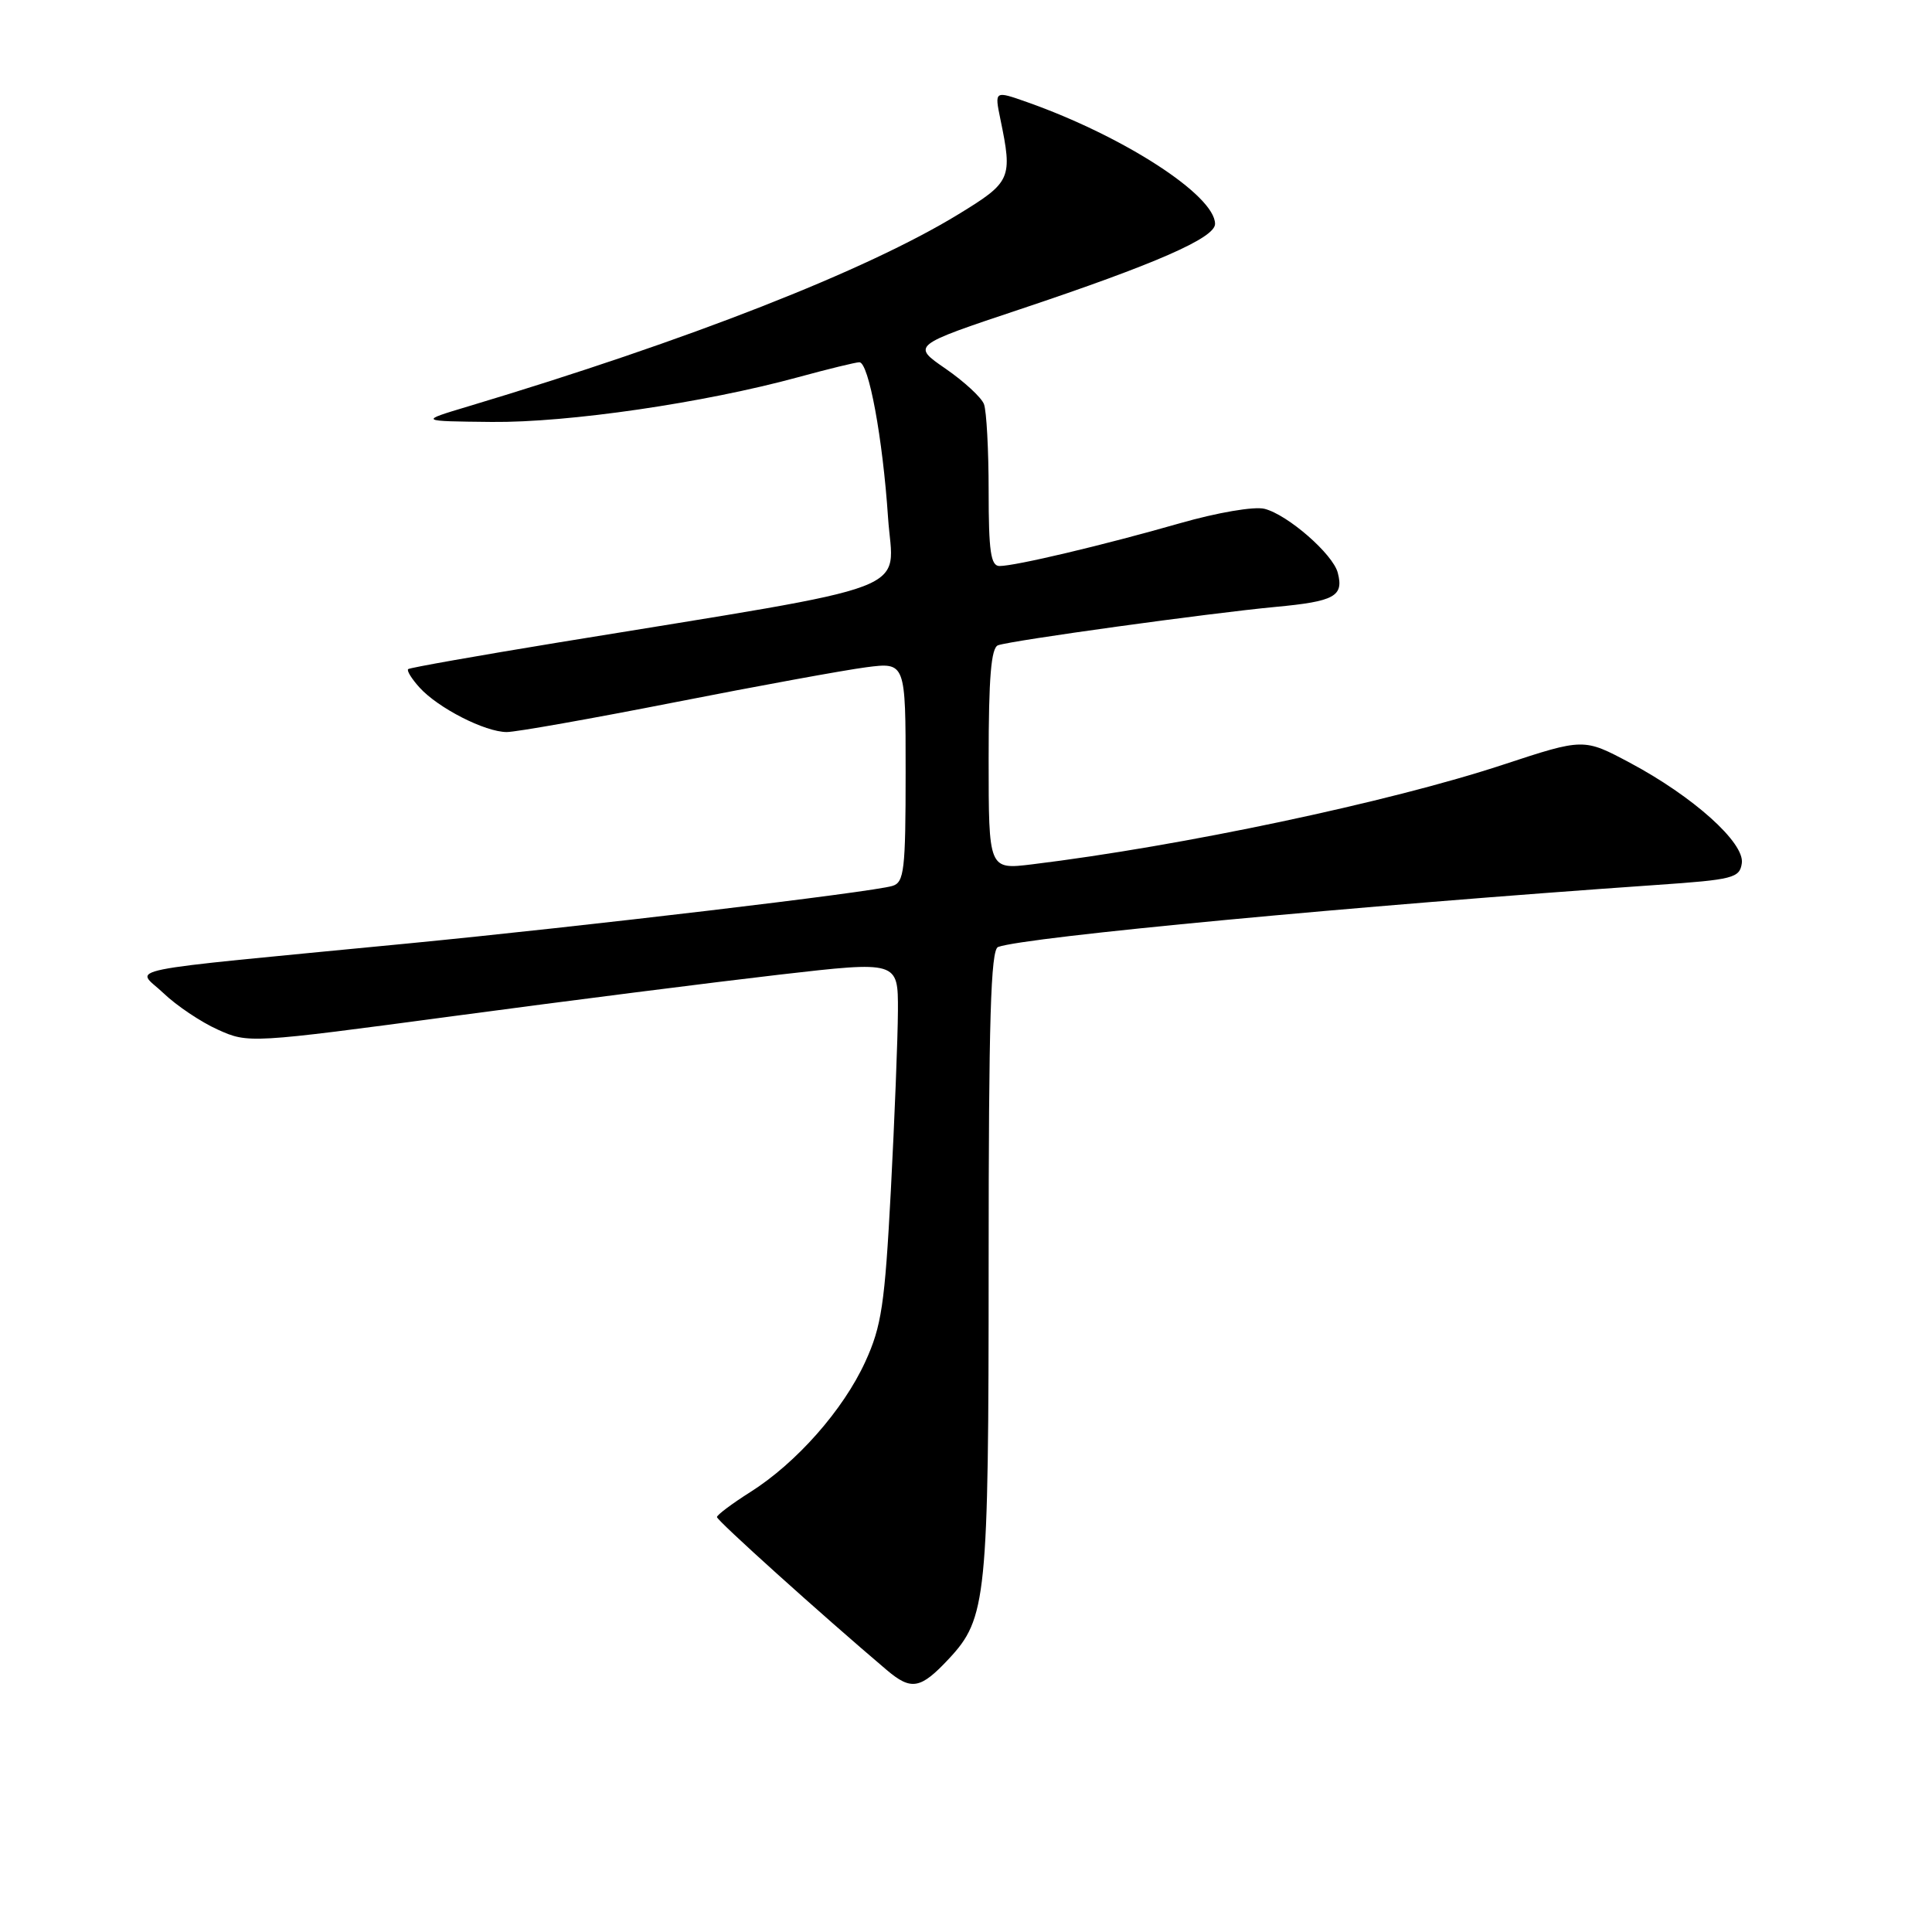 <?xml version="1.0" encoding="UTF-8" standalone="no"?>
<!DOCTYPE svg PUBLIC "-//W3C//DTD SVG 1.1//EN" "http://www.w3.org/Graphics/SVG/1.1/DTD/svg11.dtd" >
<svg xmlns="http://www.w3.org/2000/svg" xmlns:xlink="http://www.w3.org/1999/xlink" version="1.1" viewBox="0 0 256 256">
 <g >
 <path fill="currentColor"
d=" M 125.72 219.81 C 130.74 214.44 131.00 211.85 131.00 167.34 C 131.00 135.13 131.28 125.84 132.25 125.48 C 135.89 124.15 179.84 120.01 219.50 117.26 C 229.66 116.56 230.52 116.34 230.80 114.38 C 231.19 111.67 224.36 105.54 215.97 101.07 C 209.85 97.81 209.85 97.81 199.18 101.32 C 184.12 106.29 156.52 112.12 136.75 114.53 C 131.00 115.23 131.00 115.23 131.00 100.58 C 131.00 89.77 131.33 85.82 132.25 85.50 C 134.06 84.86 160.20 81.25 169.00 80.42 C 176.85 79.69 178.08 79.01 177.26 75.89 C 176.62 73.42 170.62 68.19 167.55 67.42 C 166.18 67.08 161.31 67.91 156.32 69.34 C 146.20 72.24 134.54 75.00 132.44 75.00 C 131.28 75.00 131.00 73.04 131.00 65.08 C 131.00 59.63 130.72 54.44 130.38 53.55 C 130.04 52.66 127.75 50.55 125.29 48.85 C 120.81 45.77 120.81 45.77 135.19 40.97 C 153.11 34.98 161.00 31.53 161.00 29.67 C 161.00 25.89 148.89 18.05 136.09 13.53 C 131.78 12.01 131.78 12.01 132.55 15.76 C 134.19 23.68 134.00 24.11 127.00 28.39 C 114.76 35.87 91.29 45.07 62.00 53.86 C 55.50 55.81 55.50 55.81 65.15 55.91 C 75.33 56.01 93.31 53.38 105.76 49.98 C 109.75 48.89 113.41 48.00 113.87 48.00 C 115.11 48.00 116.97 58.08 117.67 68.57 C 118.36 78.80 122.64 77.18 74.00 85.13 C 63.27 86.89 54.32 88.47 54.09 88.66 C 53.86 88.84 54.54 89.94 55.59 91.10 C 58.05 93.82 64.28 97.00 67.15 97.00 C 68.38 97.00 78.41 95.22 89.44 93.05 C 100.47 90.88 111.86 88.80 114.75 88.42 C 120.00 87.74 120.00 87.74 120.00 102.30 C 120.00 115.31 119.81 116.92 118.25 117.39 C 115.46 118.23 77.46 122.74 54.00 125.02 C 14.34 128.87 18.03 128.12 21.64 131.58 C 23.37 133.24 26.61 135.42 28.86 136.43 C 32.90 138.26 33.11 138.25 60.22 134.62 C 75.22 132.61 94.59 130.15 103.25 129.15 C 119.00 127.34 119.00 127.34 118.98 133.92 C 118.96 137.54 118.54 148.27 118.04 157.78 C 117.24 172.86 116.81 175.74 114.65 180.45 C 111.73 186.83 105.53 193.85 99.40 197.72 C 96.98 199.25 95.00 200.74 95.00 201.02 C 95.00 201.48 108.81 213.92 117.49 221.28 C 120.75 224.04 121.97 223.82 125.72 219.81 Z "/>
</g>
</svg>